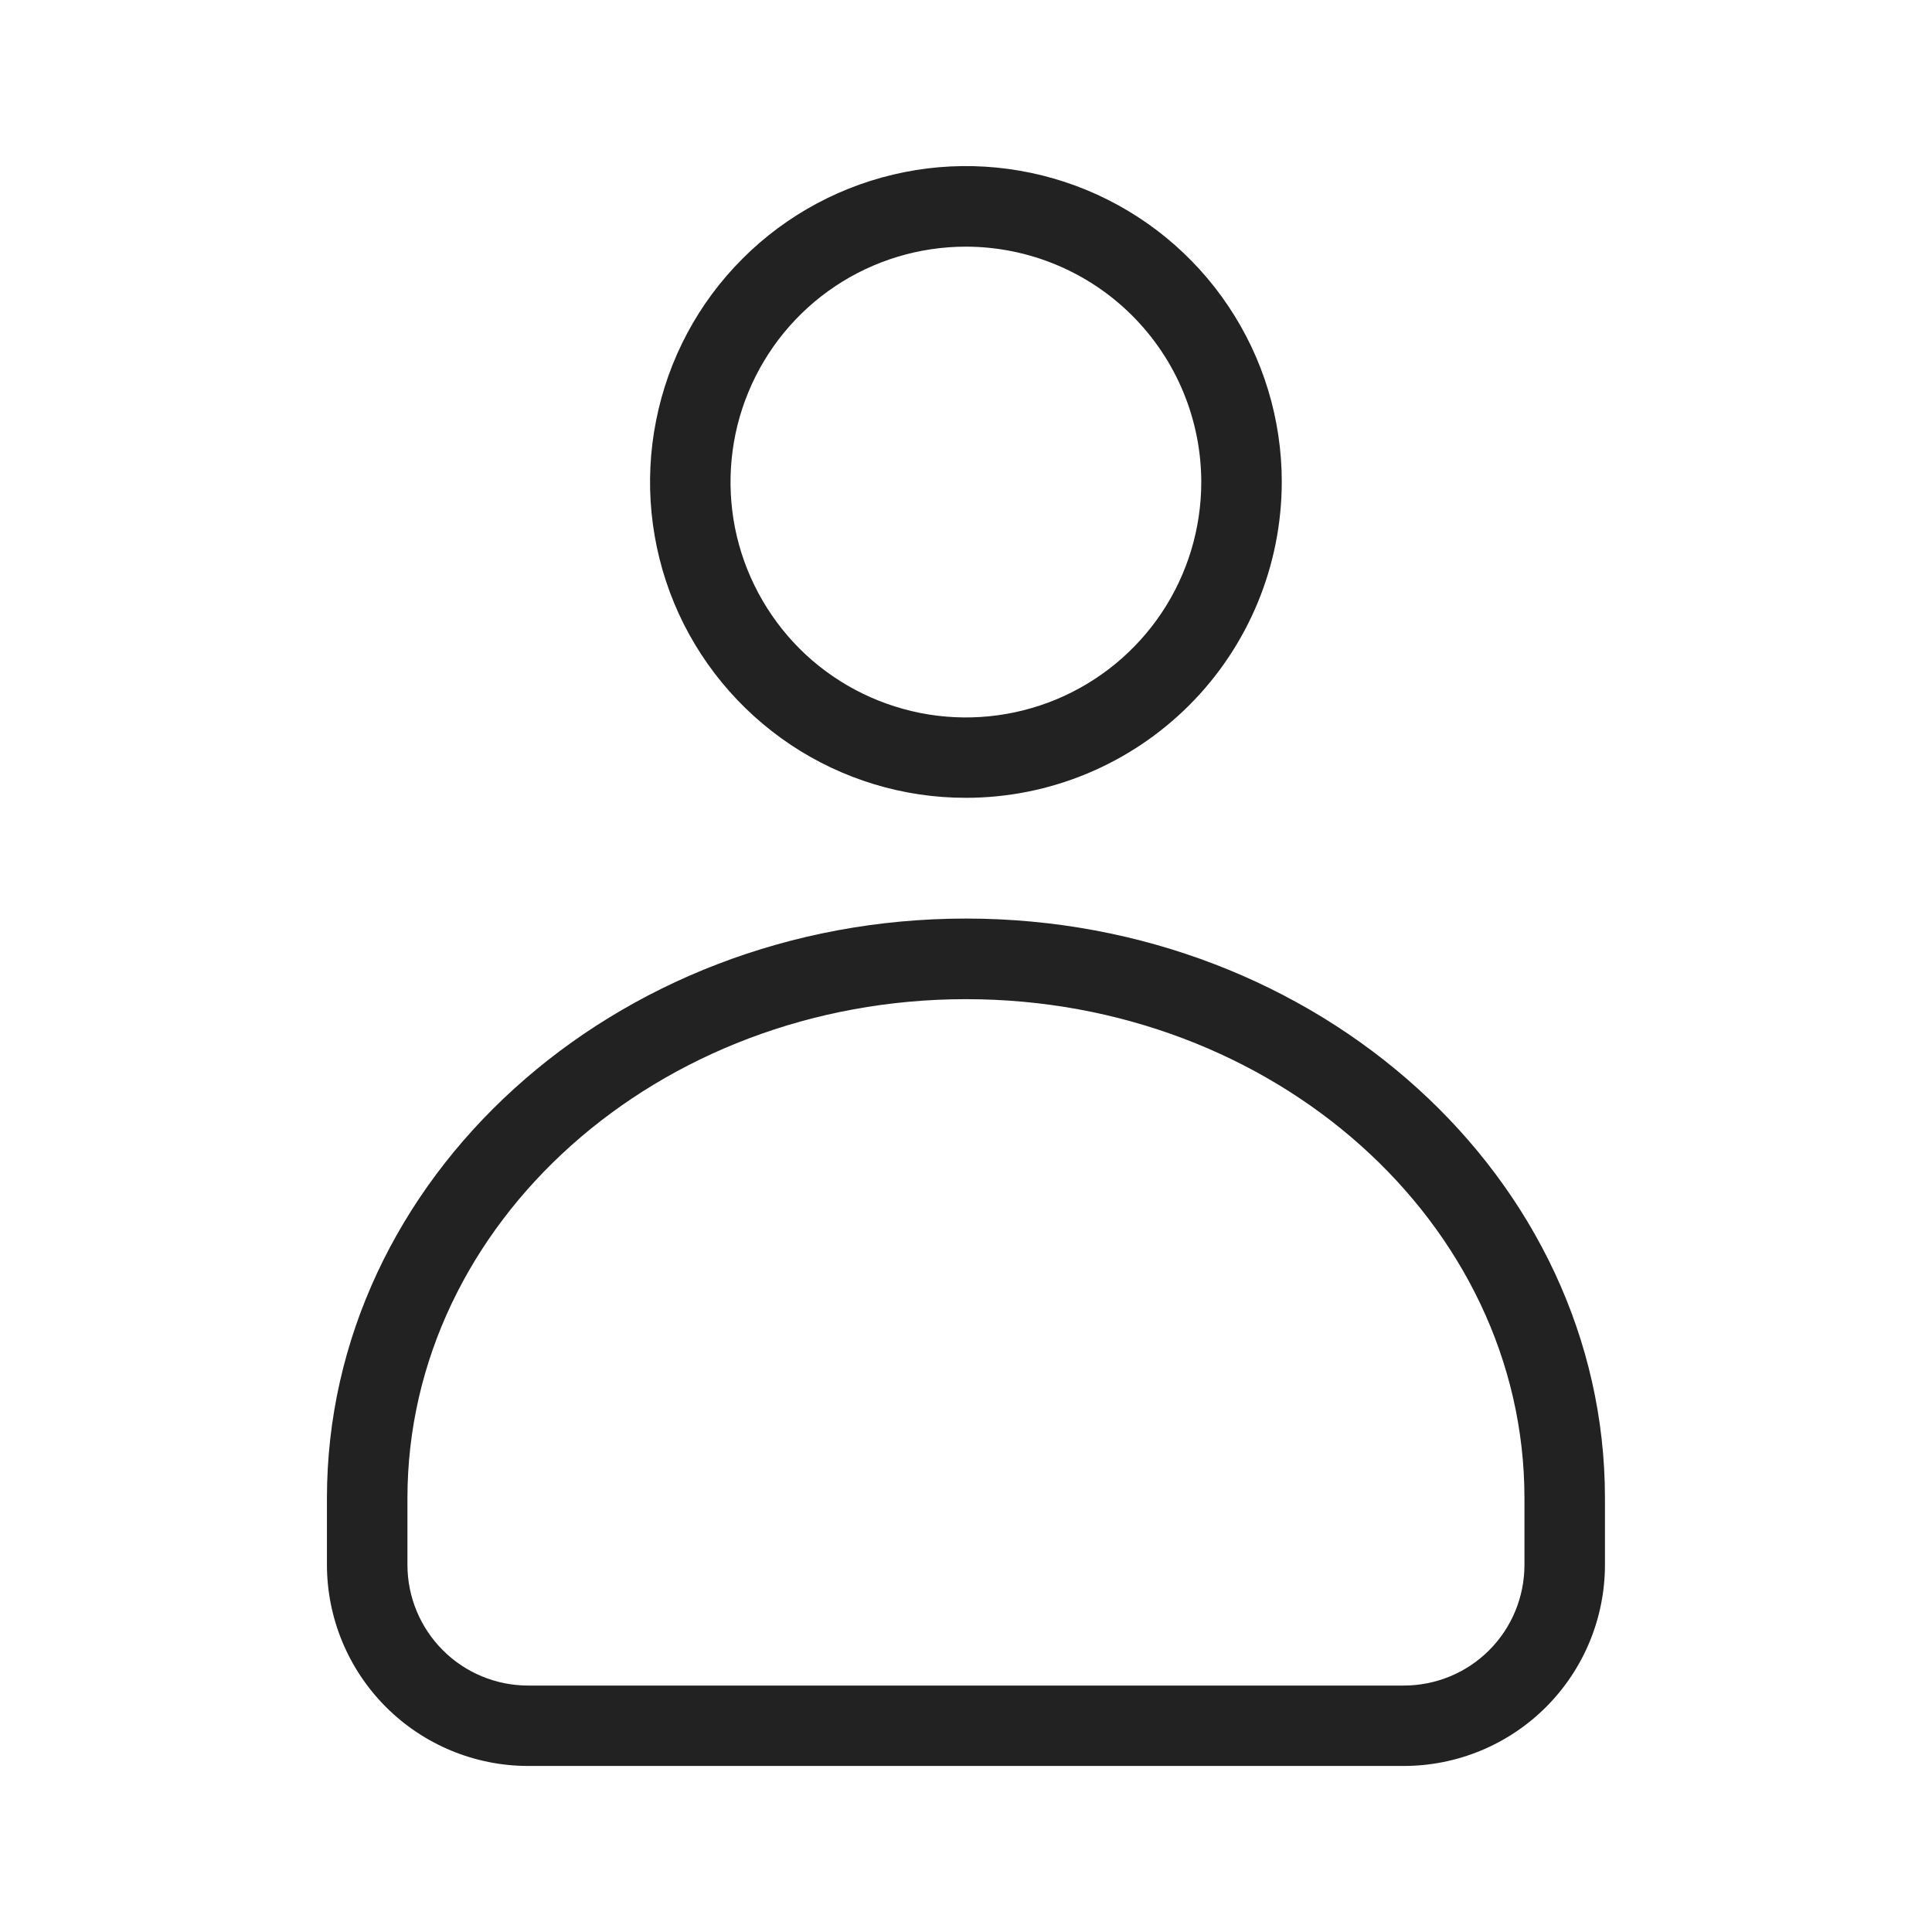 <svg width="18" height="18" viewBox="0 0 18 18" fill="none" xmlns="http://www.w3.org/2000/svg">
<path d="M13.078 16.453H4.921C4.424 16.453 3.947 16.255 3.596 15.904C3.244 15.552 3.046 15.075 3.046 14.578V13.958C3.046 10.981 5.717 8.558 9 8.558C12.283 8.558 14.953 10.979 14.953 13.958V14.578C14.953 15.075 14.756 15.552 14.404 15.904C14.053 16.255 13.576 16.453 13.078 16.453ZM9 9.309C6.13 9.309 3.796 11.394 3.796 13.959V14.579C3.796 14.878 3.915 15.164 4.126 15.375C4.337 15.586 4.623 15.704 4.921 15.704H13.078C13.377 15.704 13.663 15.586 13.874 15.375C14.085 15.164 14.203 14.878 14.203 14.579V13.958C14.203 11.394 11.869 9.309 9 9.309ZM9 7.433C8.418 7.434 7.849 7.261 7.365 6.938C6.881 6.614 6.503 6.155 6.28 5.617C6.058 5.079 5.999 4.488 6.113 3.917C6.226 3.346 6.506 2.821 6.918 2.41C7.329 1.998 7.854 1.718 8.425 1.604C8.996 1.49 9.587 1.549 10.125 1.771C10.663 1.994 11.123 2.371 11.446 2.855C11.77 3.339 11.942 3.908 11.942 4.49C11.941 5.271 11.631 6.019 11.08 6.57C10.528 7.122 9.78 7.433 9 7.433ZM9 2.298C8.566 2.298 8.142 2.426 7.781 2.667C7.42 2.908 7.139 3.251 6.973 3.652C6.807 4.052 6.764 4.493 6.848 4.919C6.933 5.344 7.142 5.735 7.448 6.042C7.755 6.349 8.146 6.557 8.571 6.642C8.997 6.727 9.438 6.683 9.839 6.517C10.239 6.351 10.582 6.07 10.823 5.709C11.064 5.348 11.192 4.924 11.192 4.49C11.191 3.909 10.96 3.352 10.549 2.941C10.138 2.53 9.581 2.299 9 2.298Z" fill="#222222"/>
</svg>
